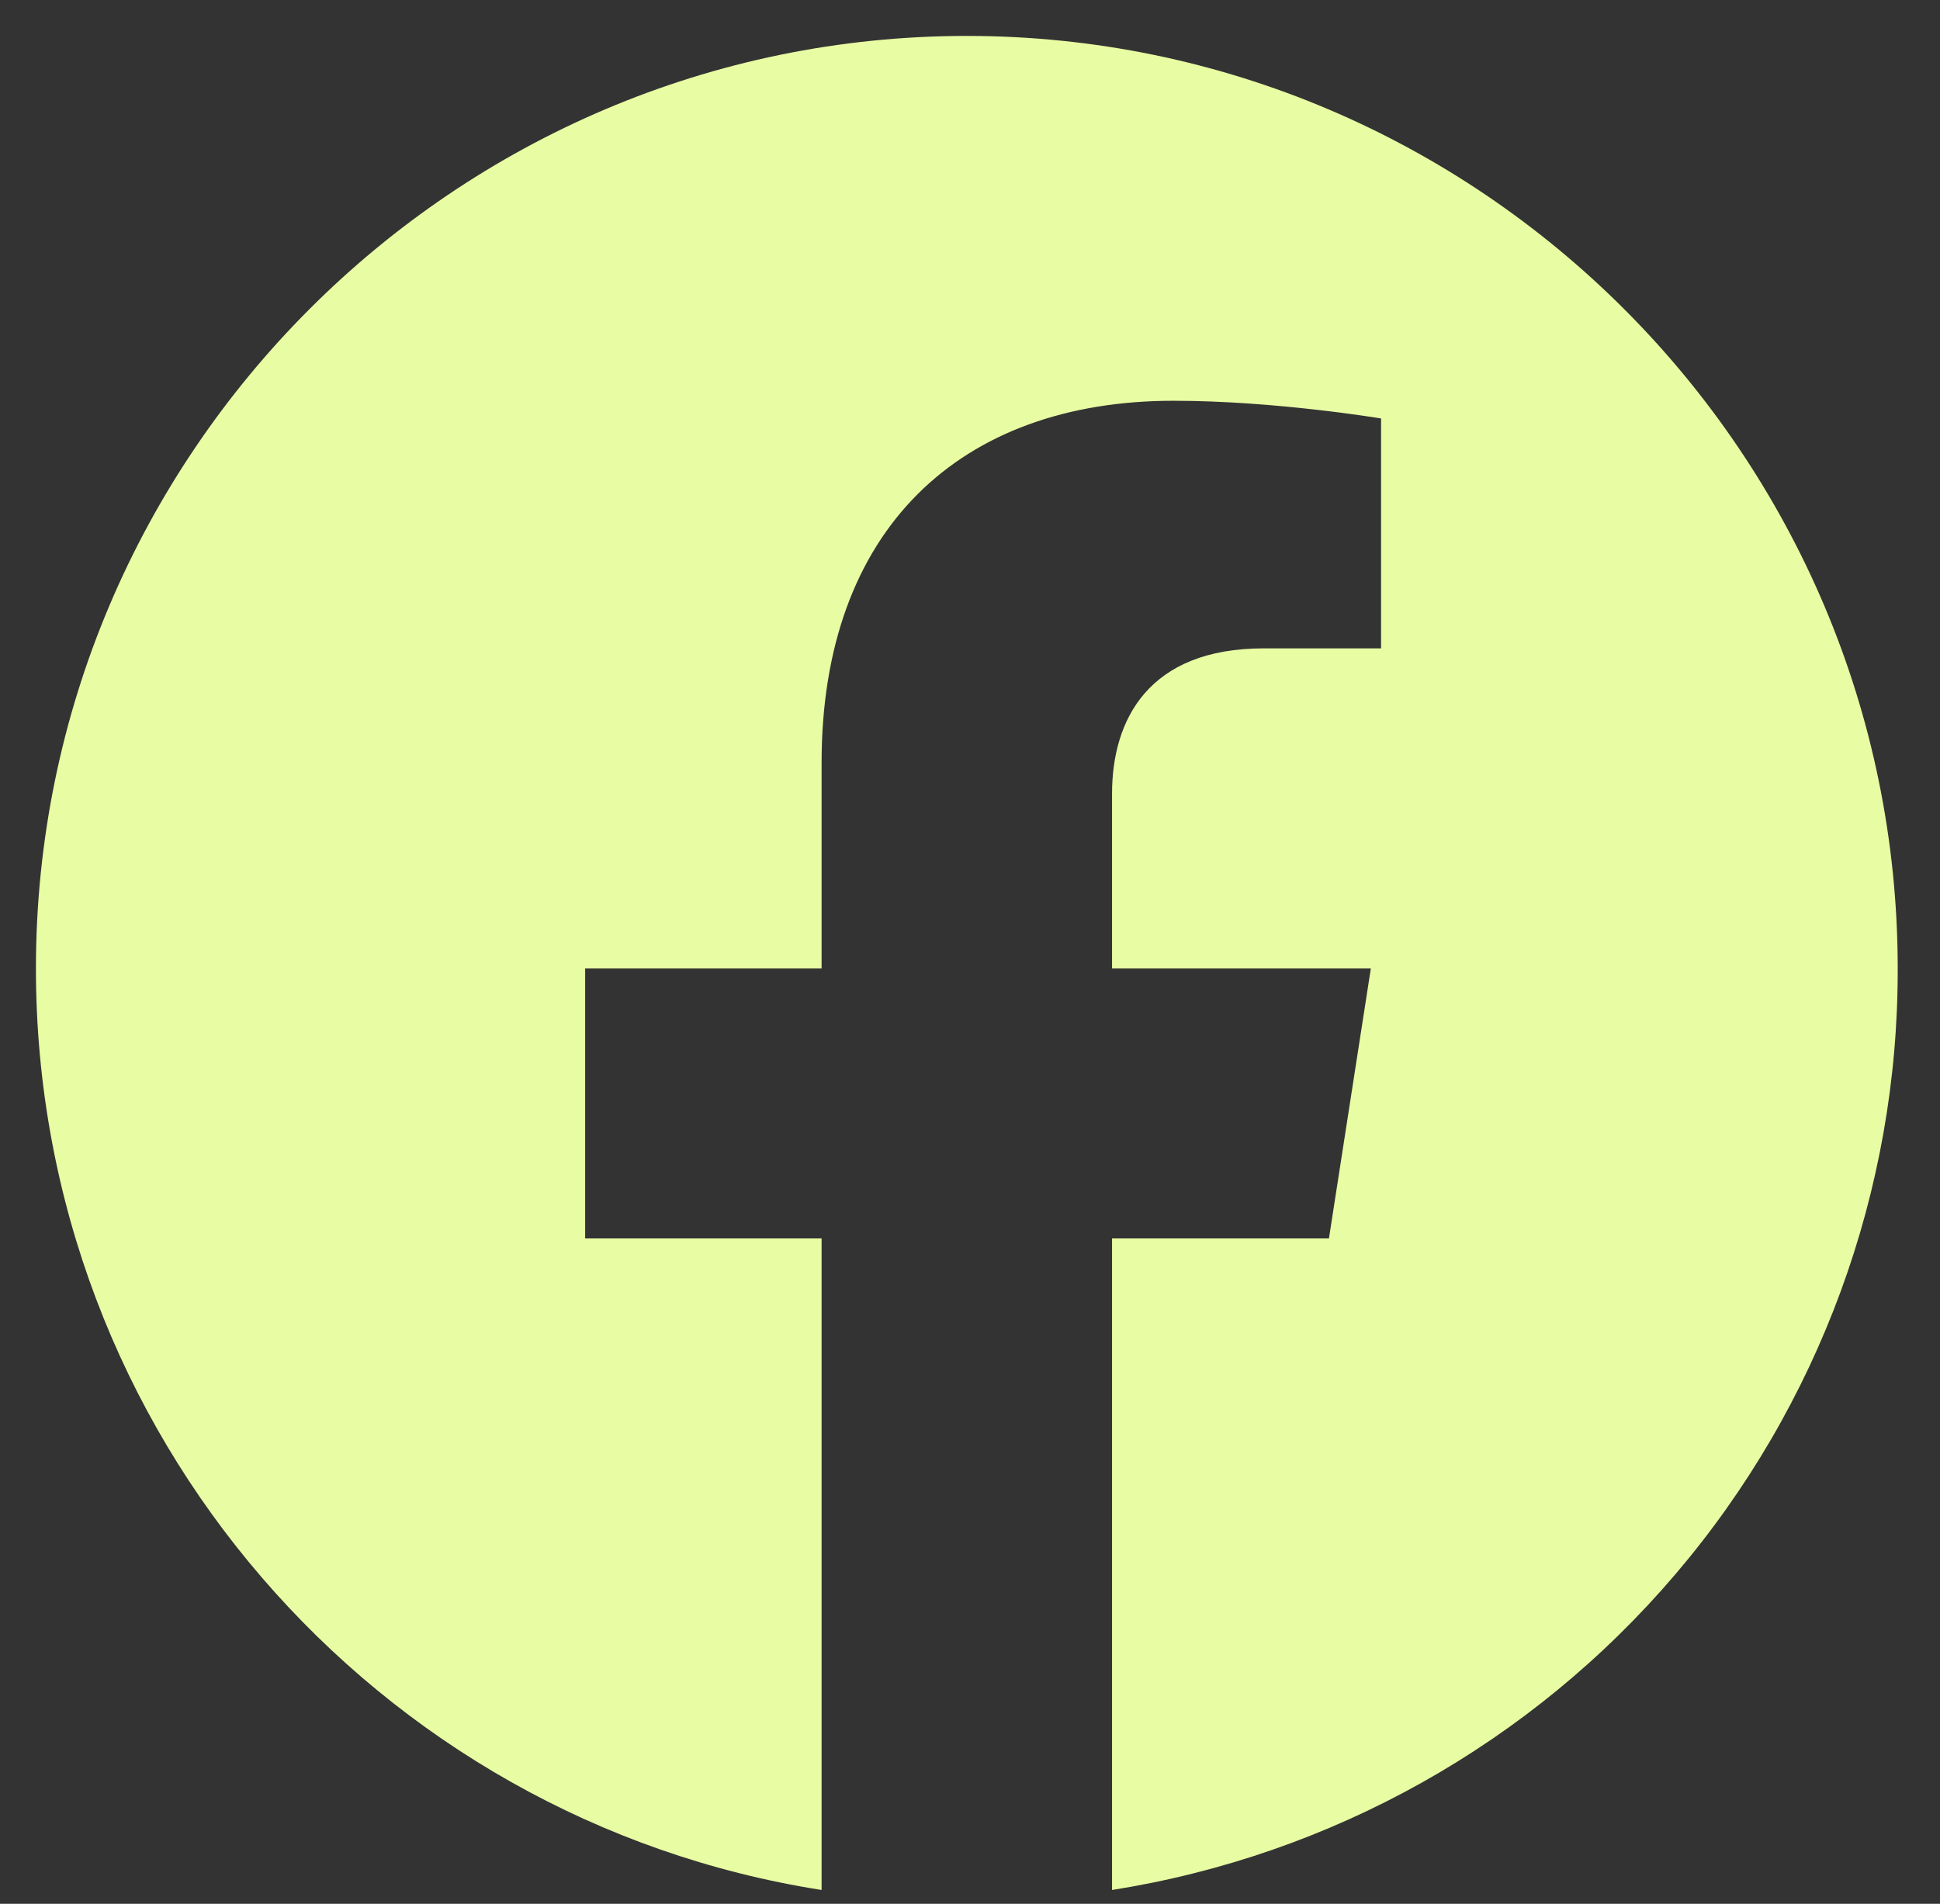 <svg width="54" height="53" viewBox="0 0 54 53" fill="none" xmlns="http://www.w3.org/2000/svg">
<rect x="0" y="0" width="54" height="53" fill="#333333" stroke="none"/>
<path d="M26.912 1C12.66 1 1 12.634 1 26.963C1 39.919 10.484 50.673 22.869 52.616V34.478H16.288V26.963H22.869V21.237C22.869 14.733 26.73 11.157 32.664 11.157C35.488 11.157 38.442 11.65 38.442 11.65V18.05H35.178C31.964 18.05 30.954 20.045 30.954 22.092V26.963H38.157L36.991 34.478H30.954V52.616C37.06 51.652 42.62 48.536 46.63 43.832C50.641 39.128 52.837 33.145 52.823 26.963C52.823 12.634 41.163 1 26.912 1Z" fill="#E8FCA3"/>
</svg>

